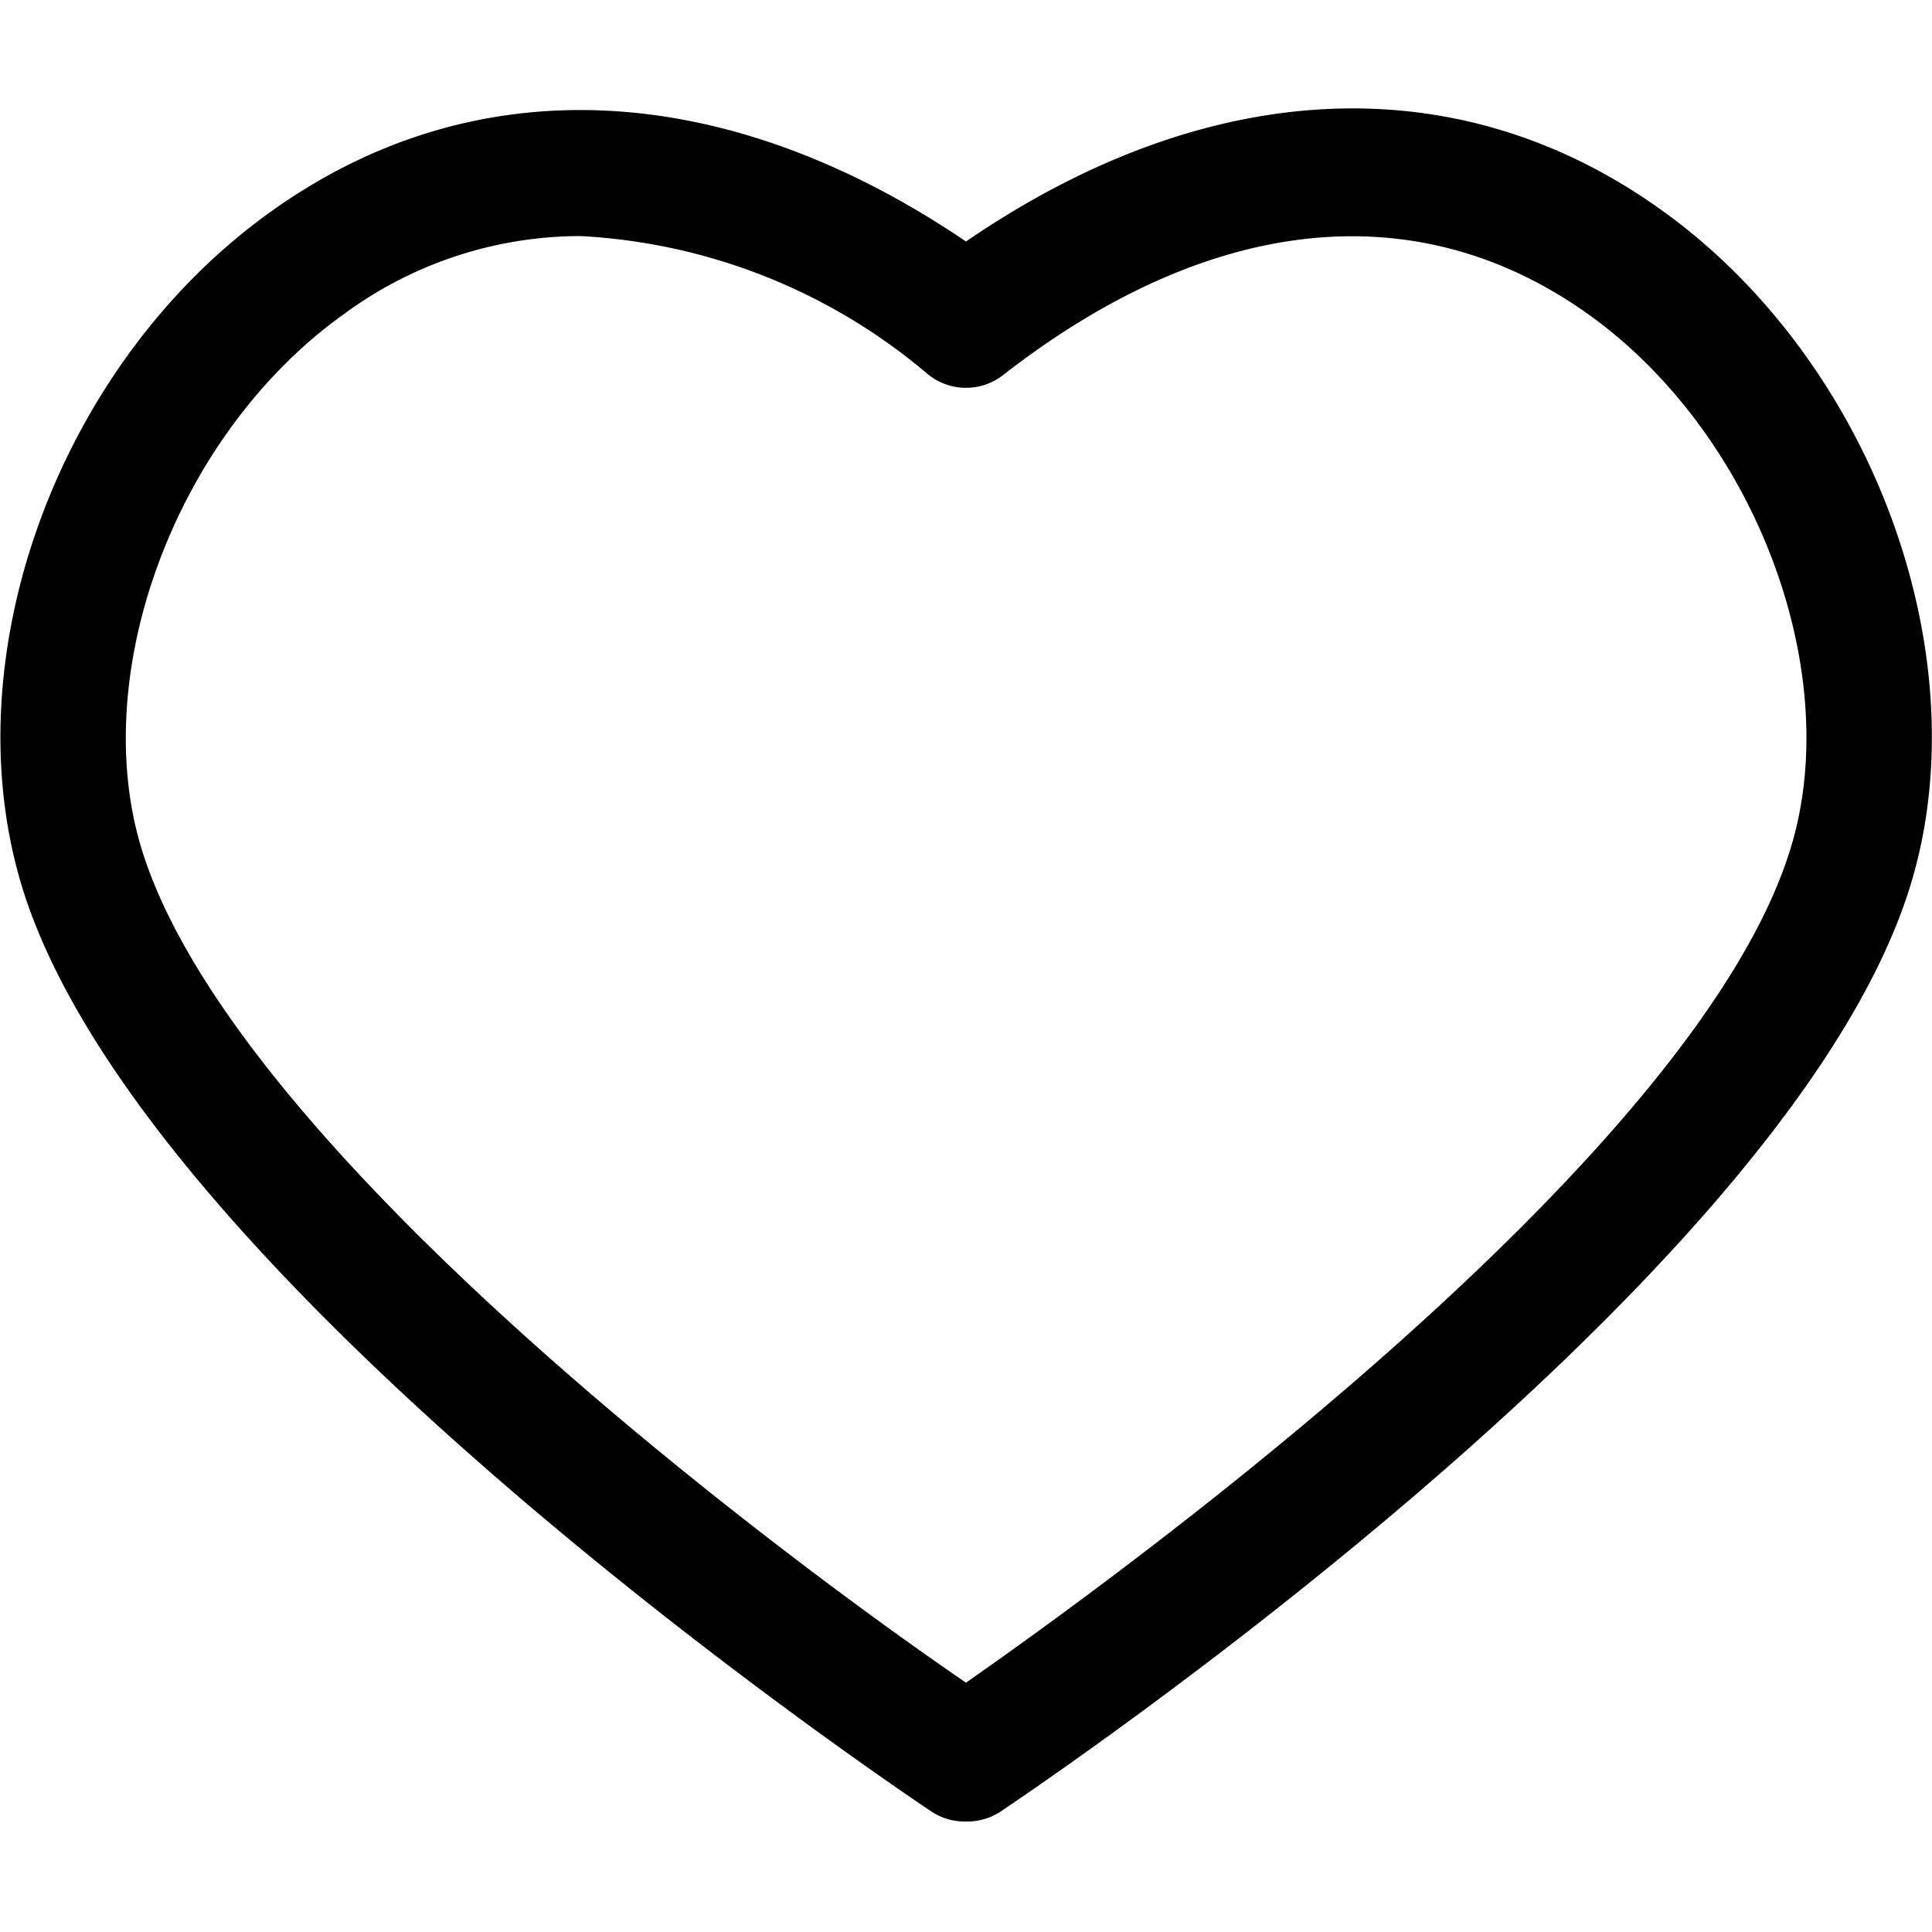 <svg id="Camada_1" data-name="Camada 1" xmlns="http://www.w3.org/2000/svg" viewBox="0 0 32 32">
	<defs>
		<style>
			.cls-1{opacity:0;}
		</style>
	</defs>
	<path d="M16,30.17a1,1,0,0,1-.58-.17c-.52-.35-12.84-8.62-15-15.14C-.86,11,.93,6.05,4.48,3.51,7.85,1.09,12,1.29,16,4c4-2.74,8.15-2.94,11.52-.52,3.55,2.54,5.34,7.53,4.07,11.35C29.42,21.38,17.1,29.65,16.58,30A1,1,0,0,1,16,30.17ZM9.61,3.91A6.61,6.61,0,0,0,5.7,5.2c-2.81,2-4.3,6.05-3.31,9,1.7,5.11,11.16,12,13.61,13.67,2.45-1.71,11.91-8.56,13.61-13.67,1-2.95-.5-7-3.31-9s-6.23-1.67-9.67,1a1,1,0,0,1-1.26,0A9.66,9.66,0,0,0,9.61,3.91Z" />
	<rect class="cls-1" width="32" height="32" />
</svg>
